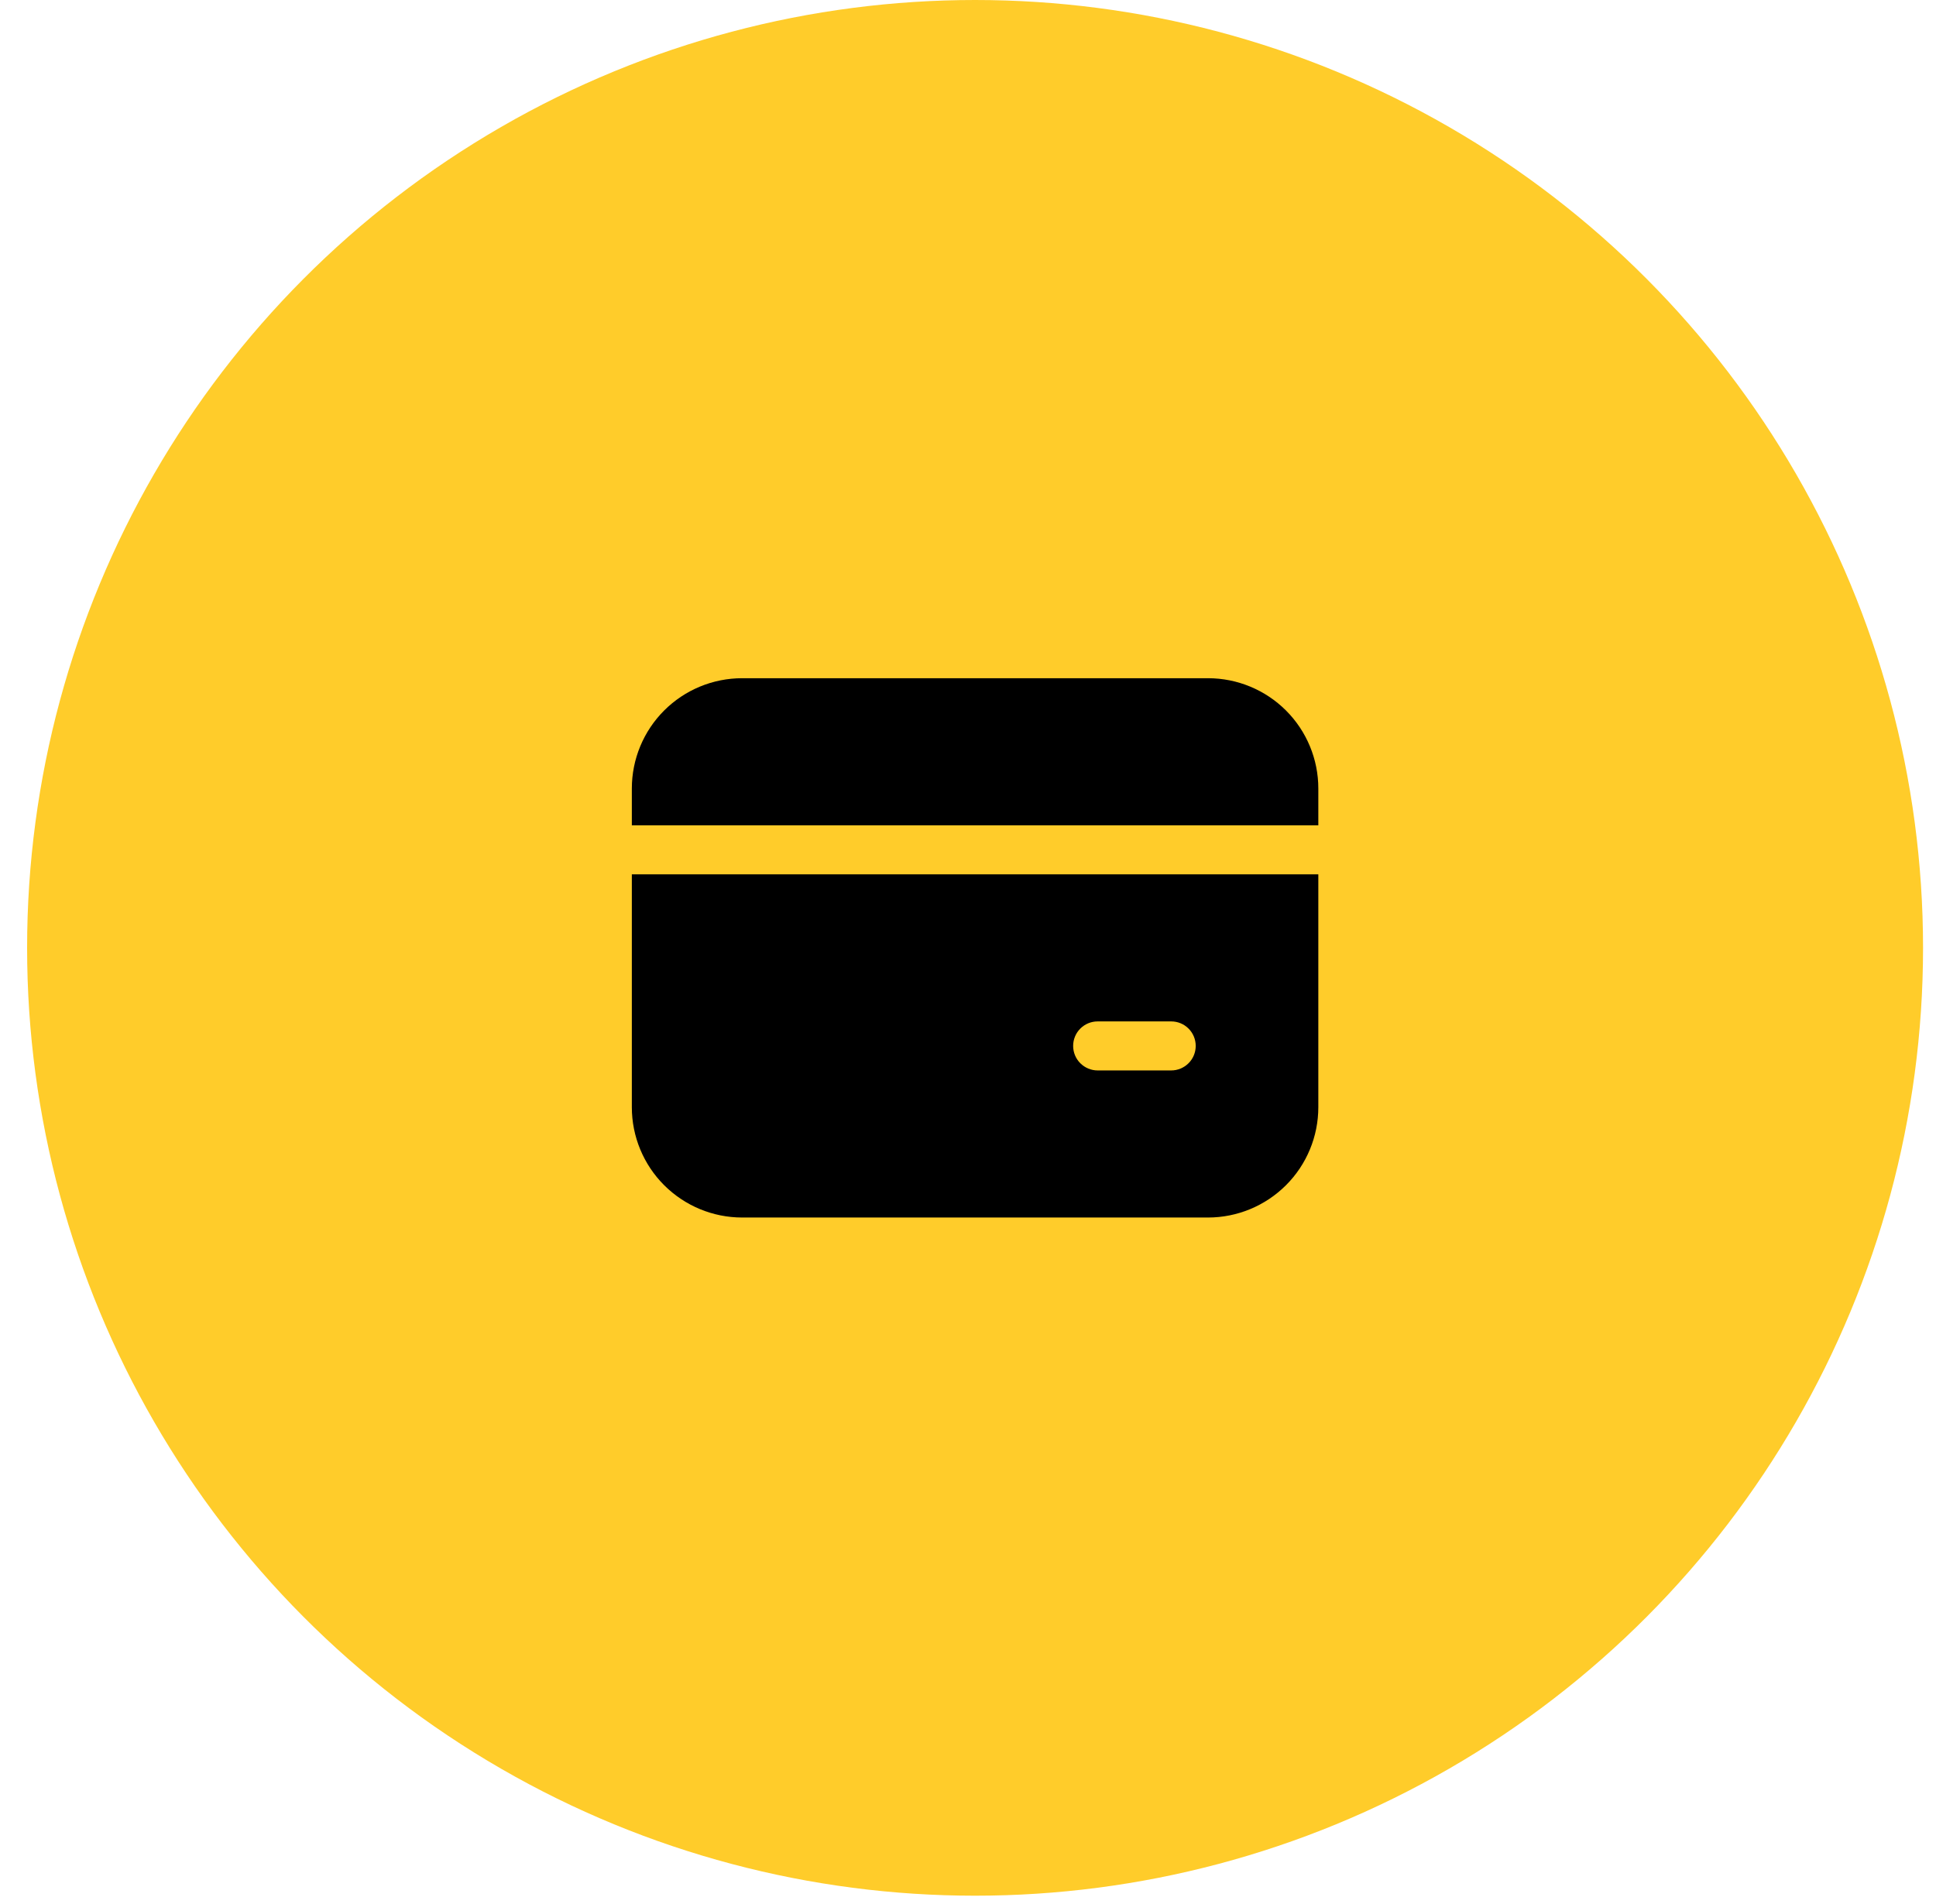 <svg width="61" height="60" viewBox="0 0 61 60" fill="none" xmlns="http://www.w3.org/2000/svg">
<circle cx="30.723" cy="29.869" r="29.869" fill="#FFCC2A"/>
<path d="M23.384 21.372C22.462 21.372 21.578 21.738 20.926 22.39C20.274 23.042 19.908 23.926 19.908 24.848V26.007H41.538V24.848C41.538 23.926 41.172 23.042 40.52 22.39C39.868 21.738 38.983 21.372 38.062 21.372H23.384ZM19.908 34.89V27.552H41.538V34.89C41.538 35.812 41.172 36.697 40.52 37.348C39.868 38 38.983 38.367 38.062 38.367H23.384C22.462 38.367 21.578 38 20.926 37.348C20.274 36.697 19.908 35.812 19.908 34.89ZM34.585 32.187C34.38 32.187 34.184 32.268 34.039 32.413C33.894 32.558 33.813 32.754 33.813 32.959C33.813 33.164 33.894 33.361 34.039 33.505C34.184 33.65 34.38 33.732 34.585 33.732H36.903C37.108 33.732 37.304 33.65 37.449 33.505C37.594 33.361 37.675 33.164 37.675 32.959C37.675 32.754 37.594 32.558 37.449 32.413C37.304 32.268 37.108 32.187 36.903 32.187H34.585Z" fill="black"/>
</svg>
